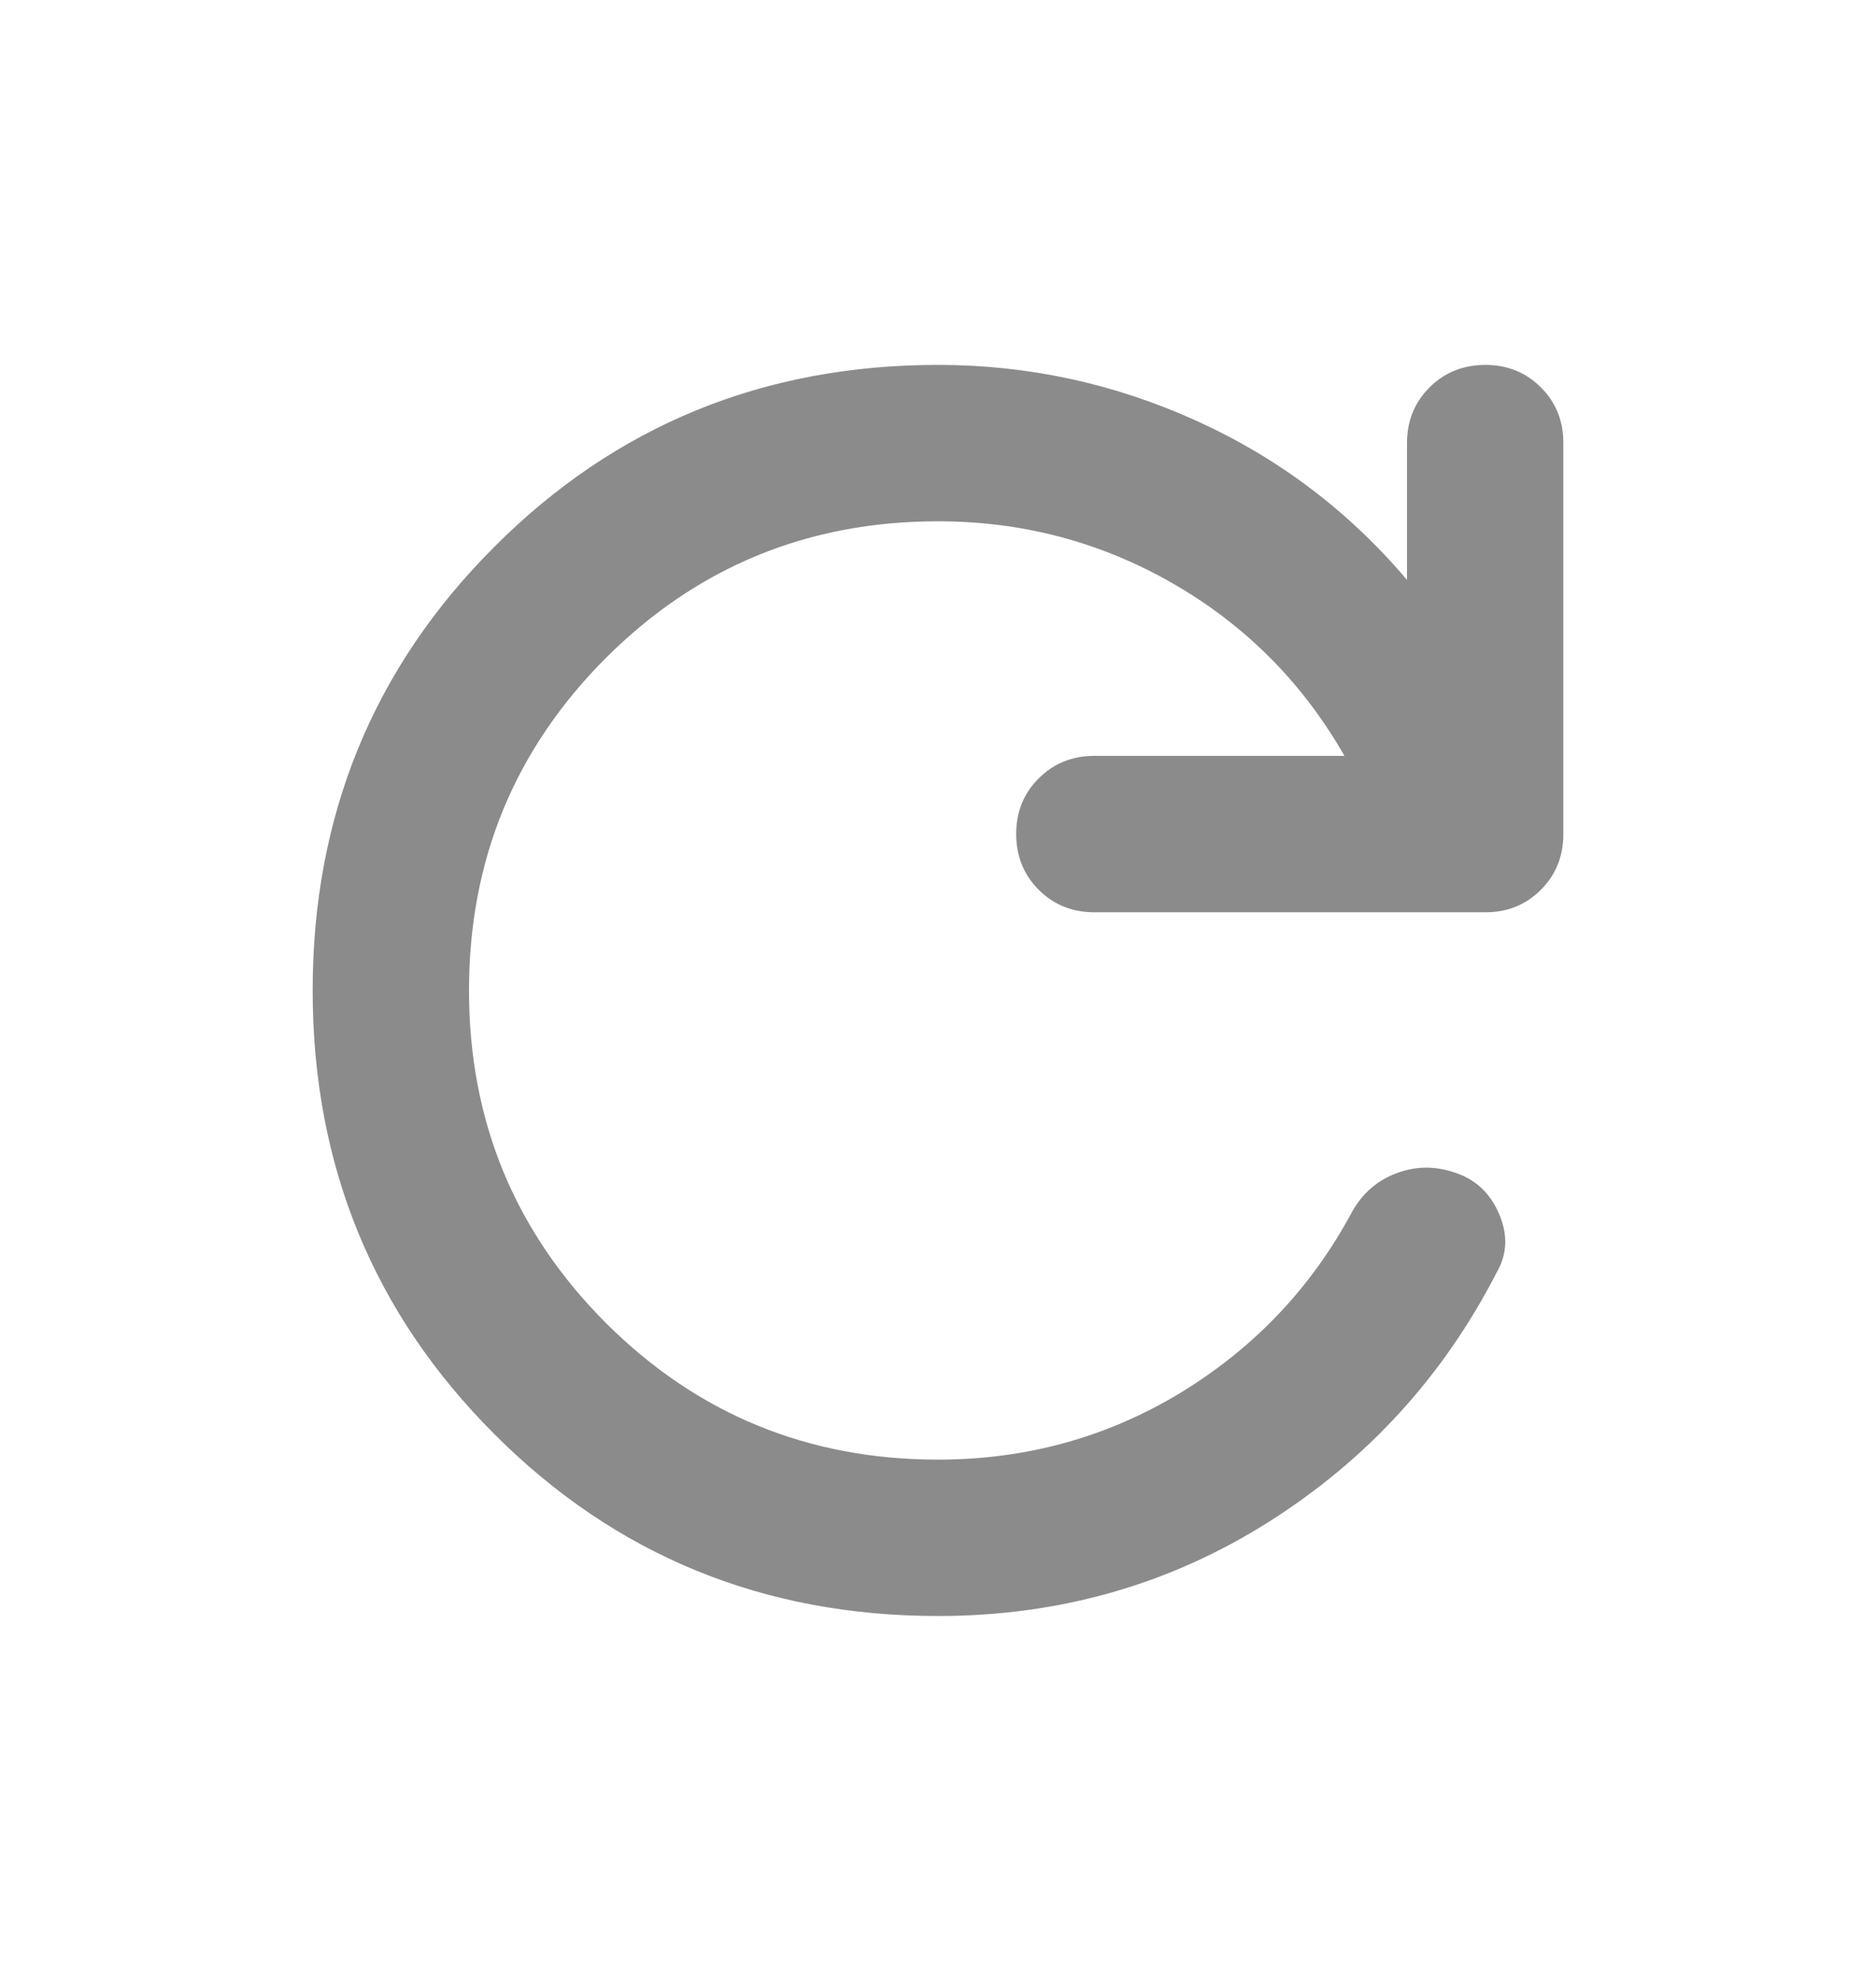 <svg width="18" height="19" viewBox="0 0 18 19" fill="none" xmlns="http://www.w3.org/2000/svg">
<path d="M9 15.5C7.325 15.5 5.906 14.919 4.744 13.756C3.581 12.594 3 11.175 3 9.5C3 7.825 3.581 6.406 4.744 5.244C5.906 4.081 7.325 3.5 9 3.5C9.863 3.5 10.688 3.678 11.475 4.034C12.262 4.39 12.938 4.899 13.5 5.562V4.25C13.5 4.037 13.572 3.86 13.716 3.716C13.86 3.572 14.038 3.501 14.25 3.5C14.463 3.5 14.641 3.572 14.785 3.716C14.929 3.86 15.001 4.038 15 4.25V8C15 8.213 14.928 8.391 14.784 8.535C14.64 8.679 14.462 8.751 14.25 8.75H10.5C10.287 8.75 10.11 8.678 9.966 8.534C9.822 8.39 9.751 8.212 9.75 8C9.75 7.787 9.822 7.609 9.966 7.466C10.11 7.322 10.288 7.25 10.5 7.25H12.9C12.5 6.55 11.953 6 11.26 5.6C10.566 5.2 9.813 5 9 5C7.75 5 6.688 5.438 5.812 6.312C4.938 7.188 4.5 8.25 4.5 9.5C4.5 10.75 4.938 11.812 5.812 12.688C6.688 13.562 7.75 14 9 14C9.85 14 10.628 13.784 11.335 13.354C12.041 12.922 12.588 12.344 12.975 11.619C13.075 11.444 13.216 11.322 13.397 11.254C13.579 11.185 13.763 11.182 13.95 11.244C14.15 11.306 14.294 11.438 14.381 11.637C14.469 11.838 14.463 12.025 14.363 12.2C13.85 13.2 13.119 14 12.169 14.6C11.219 15.2 10.162 15.5 9 15.5Z" fill="#8B8B8B"/>
</svg>
